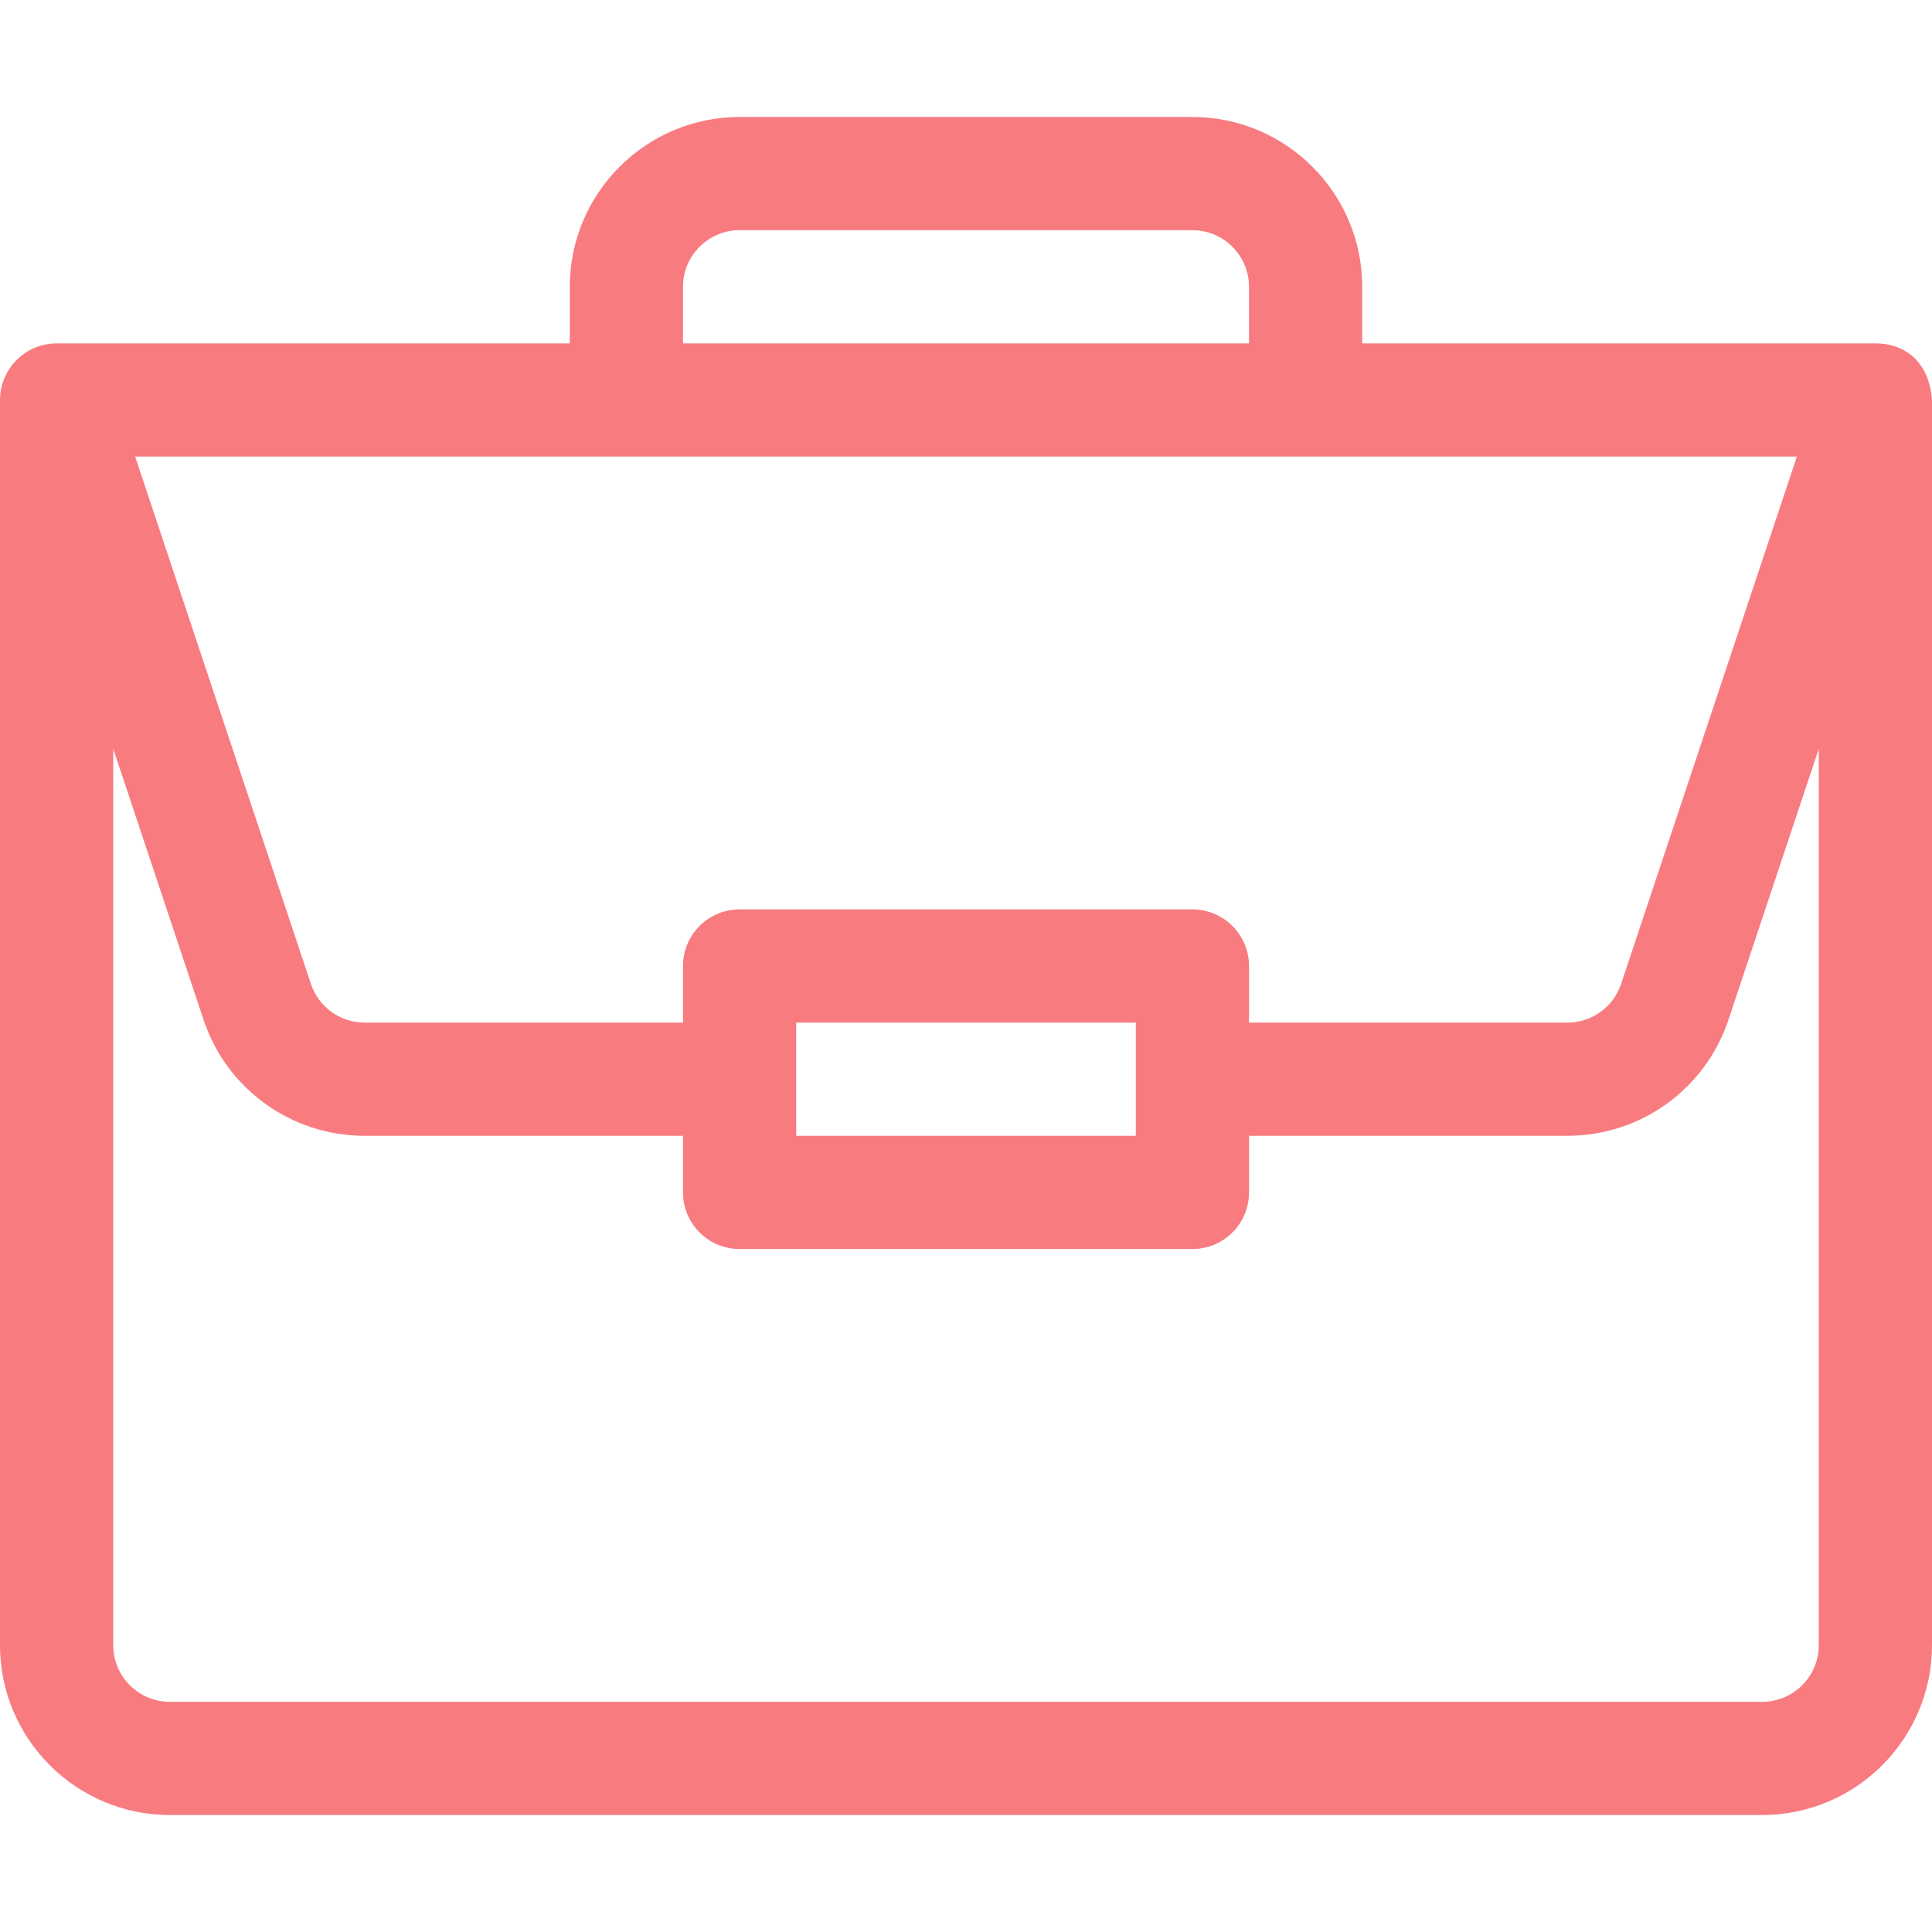 <svg width="80" height="80" viewBox="0 0 80 80" fill="none" xmlns="http://www.w3.org/2000/svg">
<path d="M77.671 14.219C77.666 14.219 77.661 14.219 77.656 14.219H56.406V11.875C56.406 7.998 53.252 4.844 49.375 4.844H30.625C26.748 4.844 23.594 7.998 23.594 11.875V14.219H2.344C1.039 14.219 0 15.288 0 16.562V68.125C0 72.002 3.154 75.156 7.031 75.156H72.969C76.846 75.156 80 72.002 80 68.125V16.612C80 16.609 80 16.606 80 16.603C79.91 15.063 78.964 14.228 77.671 14.219ZM28.281 11.875C28.281 10.583 29.333 9.531 30.625 9.531H49.375C50.667 9.531 51.719 10.583 51.719 11.875V14.219H28.281V11.875ZM74.404 18.906L67.126 40.741C66.807 41.7 65.913 42.344 64.903 42.344H51.719V40C51.719 38.705 50.67 37.656 49.375 37.656H30.625C29.33 37.656 28.281 38.705 28.281 40V42.344H15.097C14.087 42.344 13.193 41.7 12.874 40.741L5.596 18.906H74.404ZM47.031 42.344V47.031H32.969V42.344H47.031ZM75.312 68.125C75.312 69.417 74.261 70.469 72.969 70.469H7.031C5.739 70.469 4.688 69.417 4.688 68.125V31.005L8.427 42.224C9.385 45.099 12.066 47.031 15.097 47.031H28.281V49.375C28.281 50.67 29.33 51.719 30.625 51.719H49.375C50.67 51.719 51.719 50.67 51.719 49.375V47.031H64.903C67.934 47.031 70.615 45.099 71.573 42.224L75.312 31.005V68.125Z" fill="#F87B80"/>
</svg>
